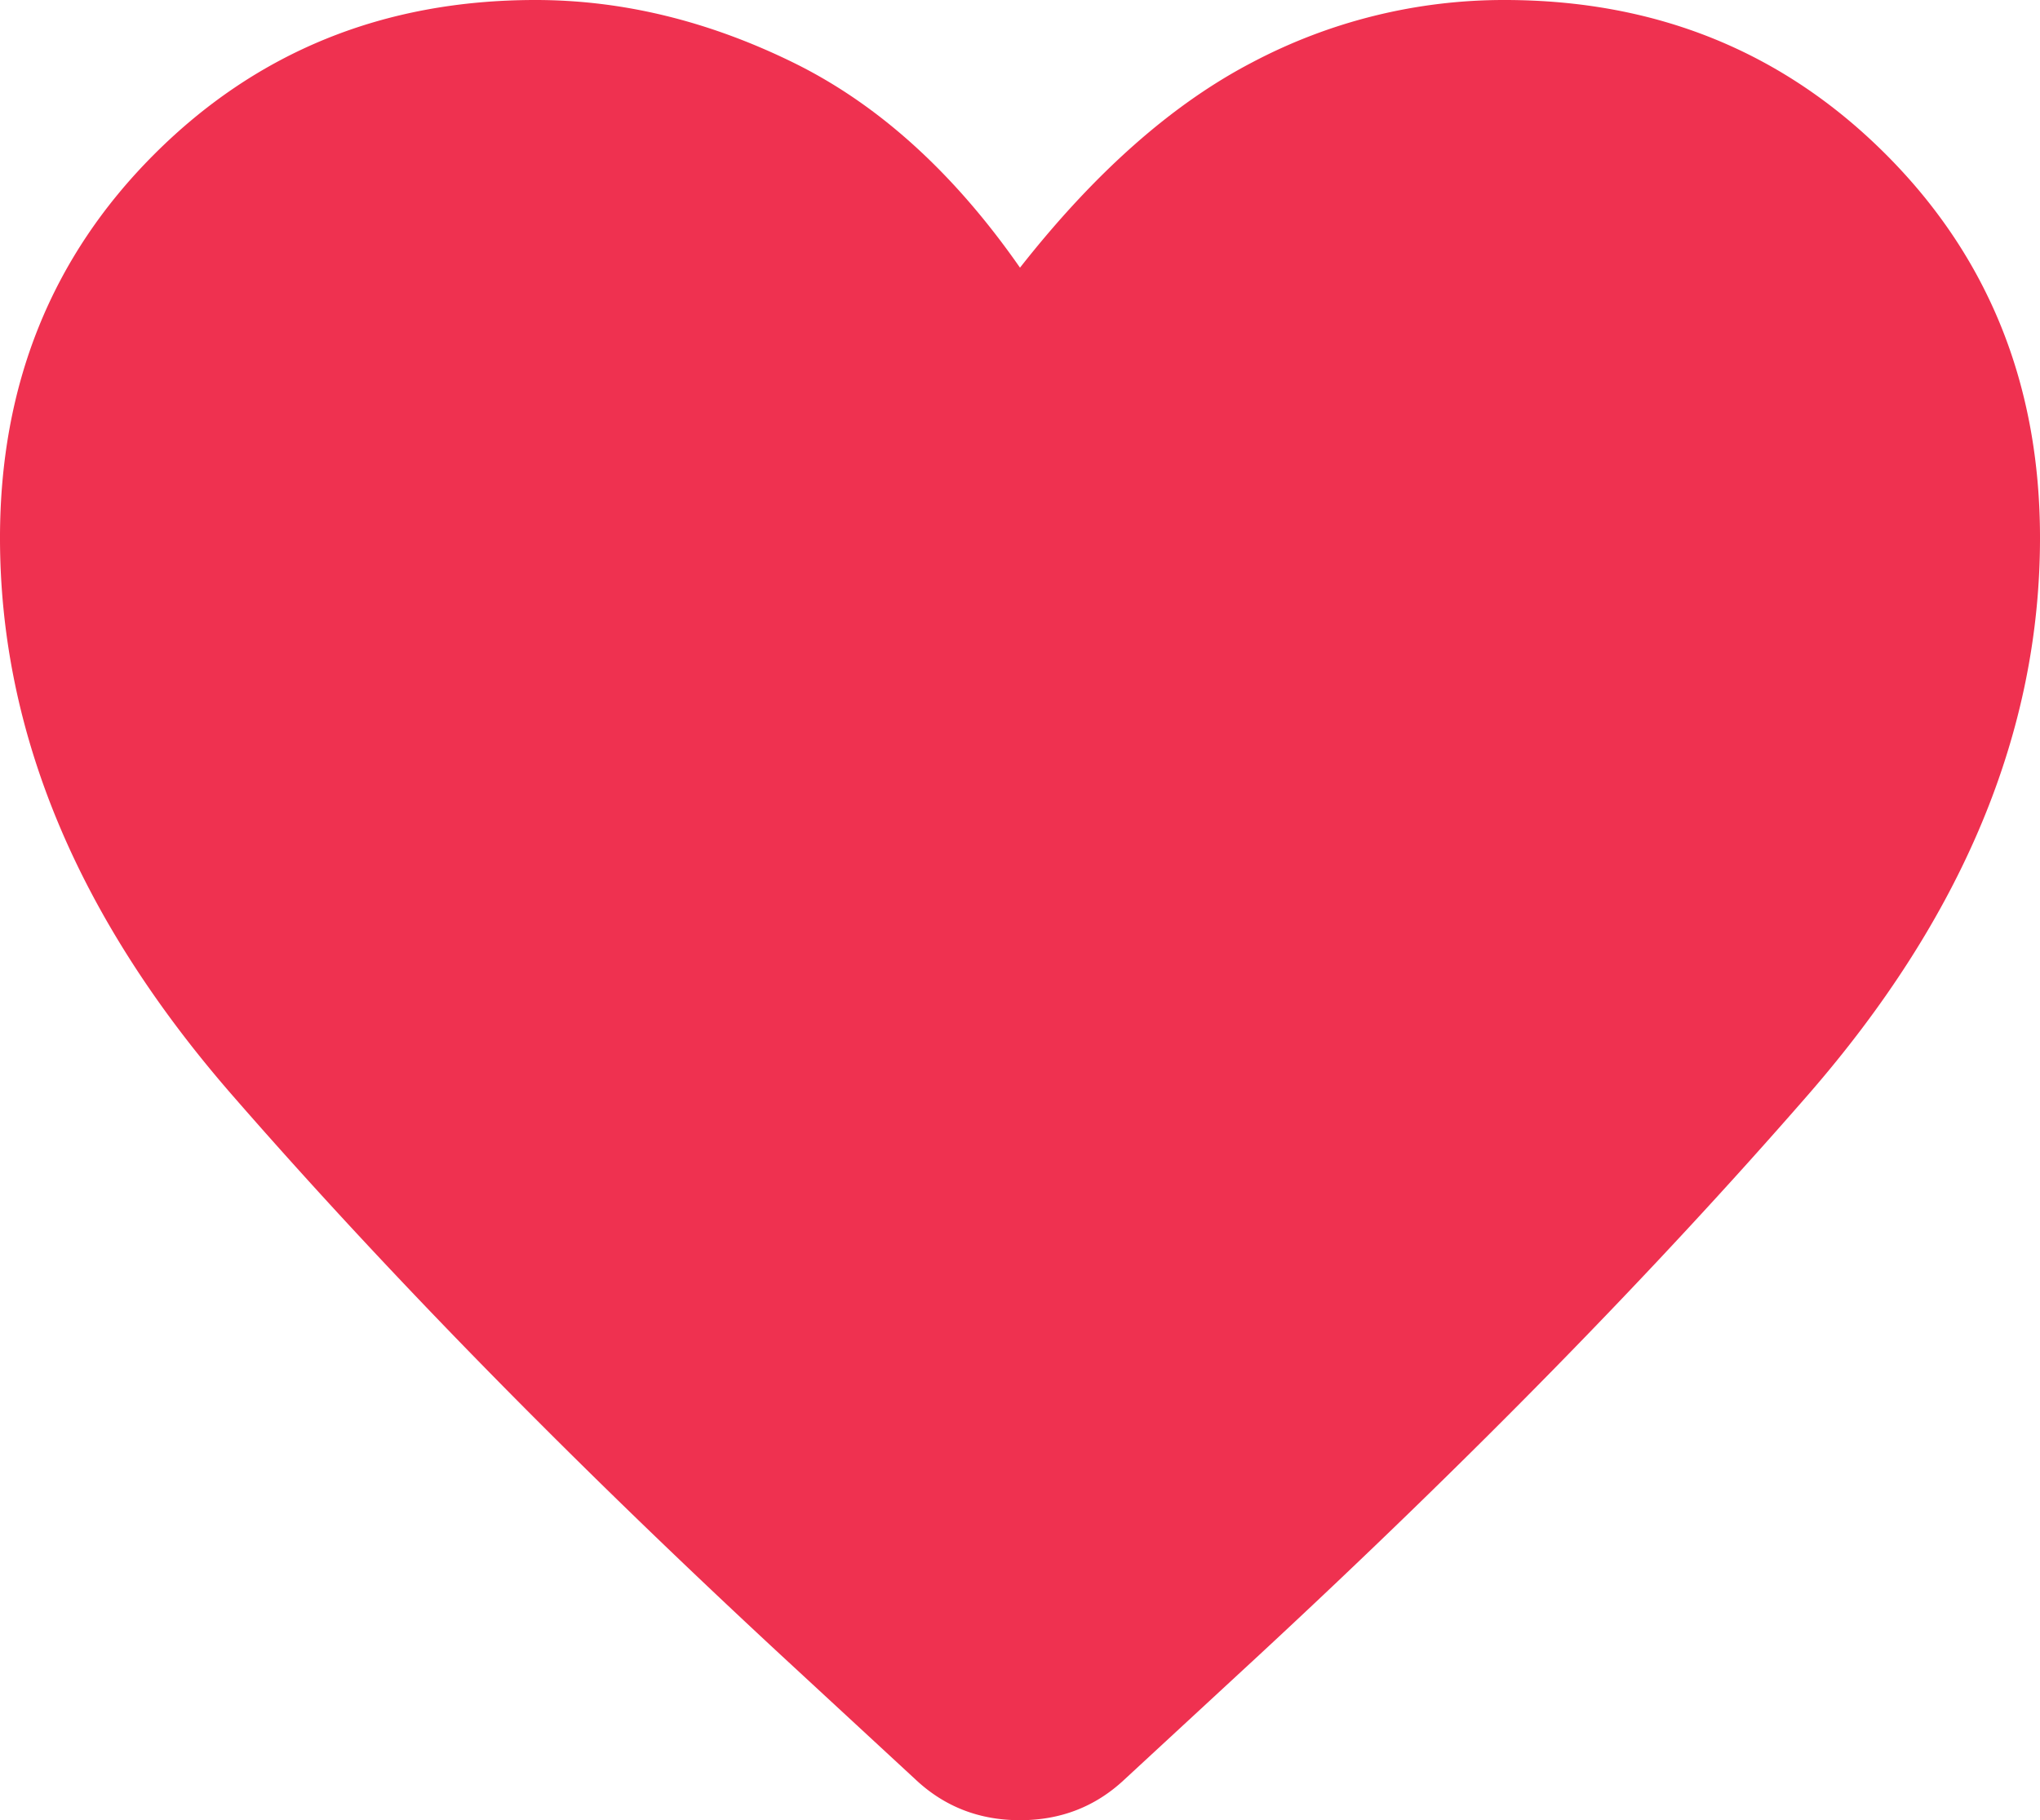 <svg xmlns="http://www.w3.org/2000/svg" width="800" height="714" viewBox="0 0 800 714">
  <path id="favorite_FILL1_wght400_GRAD0_opsz48" d="M439,900l-53-49Q262,736,171,631.5T80,413q0-90,60.5-150.5T290,202q51,0,101,24.5T480,307q44-56,91-80.5A211.279,211.279,0,0,1,670,202q89,0,149.5,60.5T880,413q0,114-91,218.5T574,851l-53,49q-17,16-41,16T439,900Z" transform="translate(-80 -202)" fill="#ef3150"/>
</svg>
